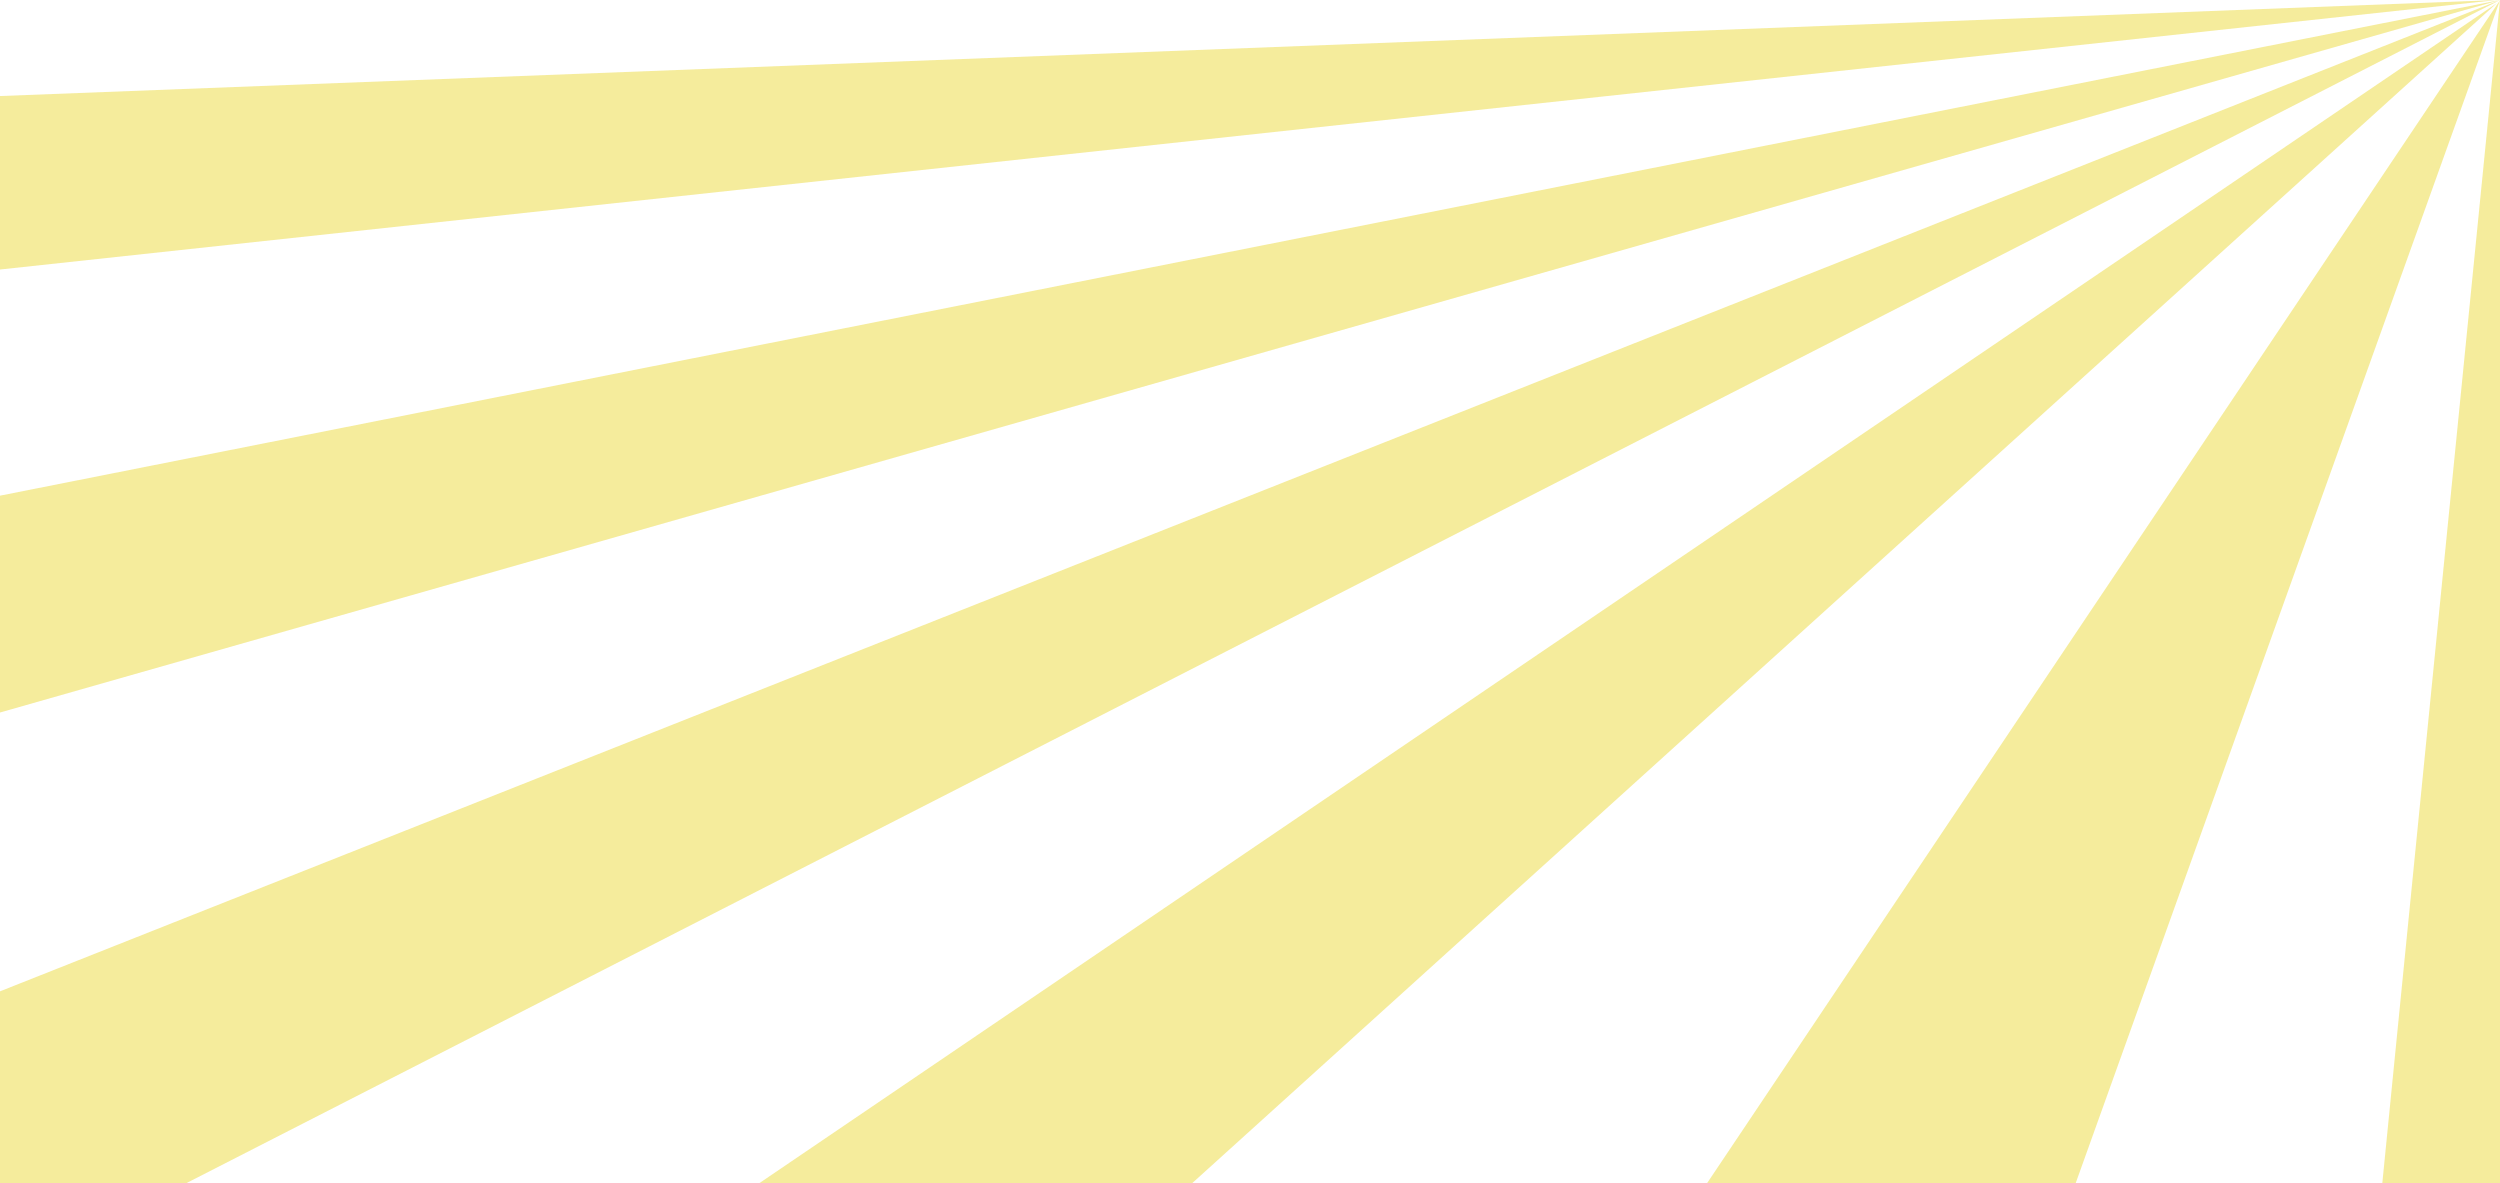 <?xml version="1.0" encoding="utf-8"?>
<!-- Generator: Adobe Illustrator 17.0.0, SVG Export Plug-In . SVG Version: 6.00 Build 0)  -->
<!DOCTYPE svg PUBLIC "-//W3C//DTD SVG 1.1//EN" "http://www.w3.org/Graphics/SVG/1.1/DTD/svg11.dtd">
<svg version="1.1" id="Calque_1" xmlns="http://www.w3.org/2000/svg" xmlns:xlink="http://www.w3.org/1999/xlink" x="0px" y="0px"
	 width="807px" height="382px" viewBox="0 0 807 382" enable-background="new 0 0 807 382" xml:space="preserve">
<polyline opacity="0.4" fill="#E7CF09" points="807,0 60,382 0,382 0,320 "/>
<polyline opacity="0.4" fill="#E7CF09" points="0,230 0,160 807,0 "/>
<polyline opacity="0.4" fill="#E7CF09" points="0,87 806,0 0,31 "/>
<polygon opacity="0.4" fill="#E7CF09" points="245,382 806,1 384.754,382 "/>
<polygon opacity="0.4" fill="#E7CF09" points="551,382 807,0.069 670,382 "/>
<polyline opacity="0.4" fill="#E7CF09" points="807,0.069 769,382 807,382 "/>
</svg>
